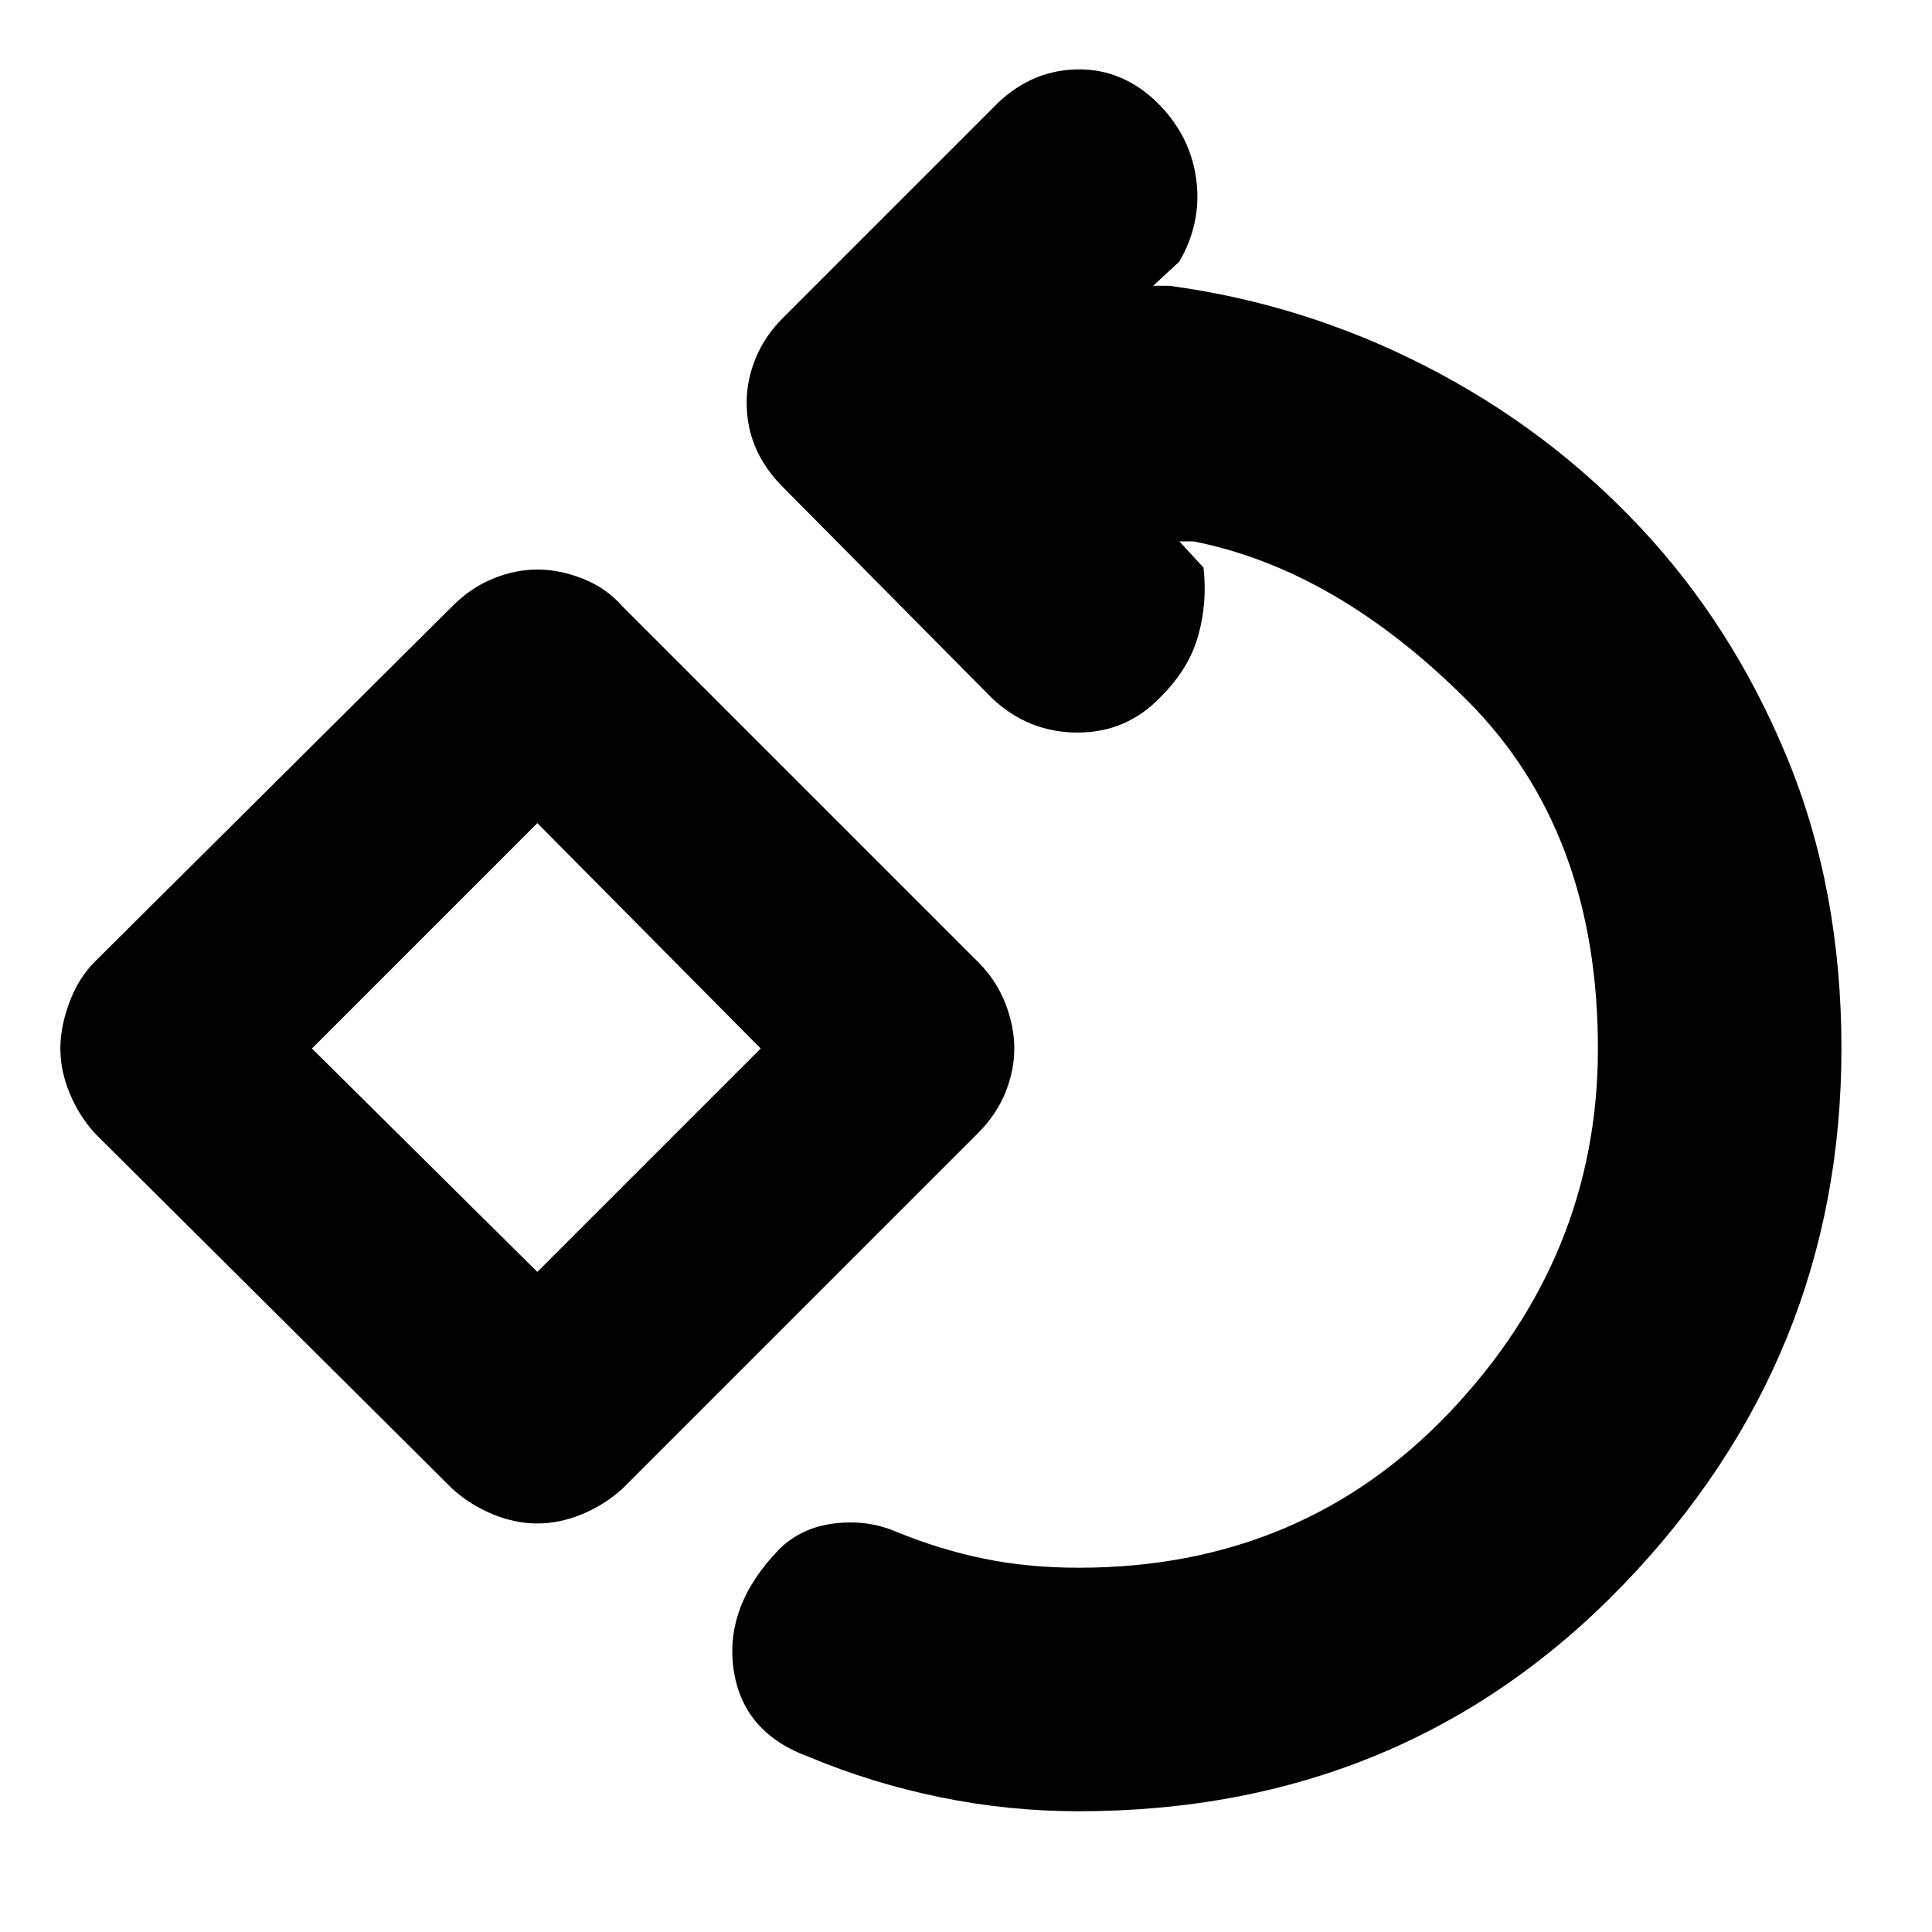 <svg xmlns="http://www.w3.org/2000/svg" height="24" width="24"><path d="M13.4 22.5q-.875 0-1.725-.175-.85-.175-1.625-.5-.825-.3-.937-1.088-.113-.787.562-1.487.275-.275.688-.325.412-.05.762.1.55.225 1.1.338.55.112 1.175.112 2.775 0 4.613-1.937 1.837-1.938 1.837-4.513 0-2.7-1.625-4.325t-3.4-1.975h-.175l.3.325q.05.425-.063.837-.112.413-.462.763-.425.45-1.038.45-.612 0-1.062-.425l-2.6-2.625q-.225-.225-.338-.488Q9.275 5.3 9.275 5q0-.275.112-.55.113-.275.338-.5l2.6-2.6q.45-.475 1.05-.488.6-.012 1.05.463.375.4.438.925.062.525-.213 1l-.325.3h.2q1.675.225 3.187 1 1.513.775 2.663 2T22.2 9.412q.675 1.638.675 3.613 0 3.85-2.712 6.663Q17.45 22.5 13.4 22.5Zm-6.725-3.575q-.275 0-.55-.113-.275-.112-.5-.312l-4.45-4.425q-.2-.225-.312-.5-.113-.275-.113-.55t.113-.575q.112-.3.312-.5l4.45-4.425q.225-.225.5-.337.275-.113.55-.113t.563.113q.287.112.487.337l4.425 4.425q.225.225.338.512.112.288.112.563 0 .275-.112.55-.113.275-.338.5L7.725 18.5q-.225.2-.5.312-.275.113-.55.113Zm0-3.125 2.775-2.775-2.775-2.8-2.8 2.8Zm0-2.775Z"/></svg>